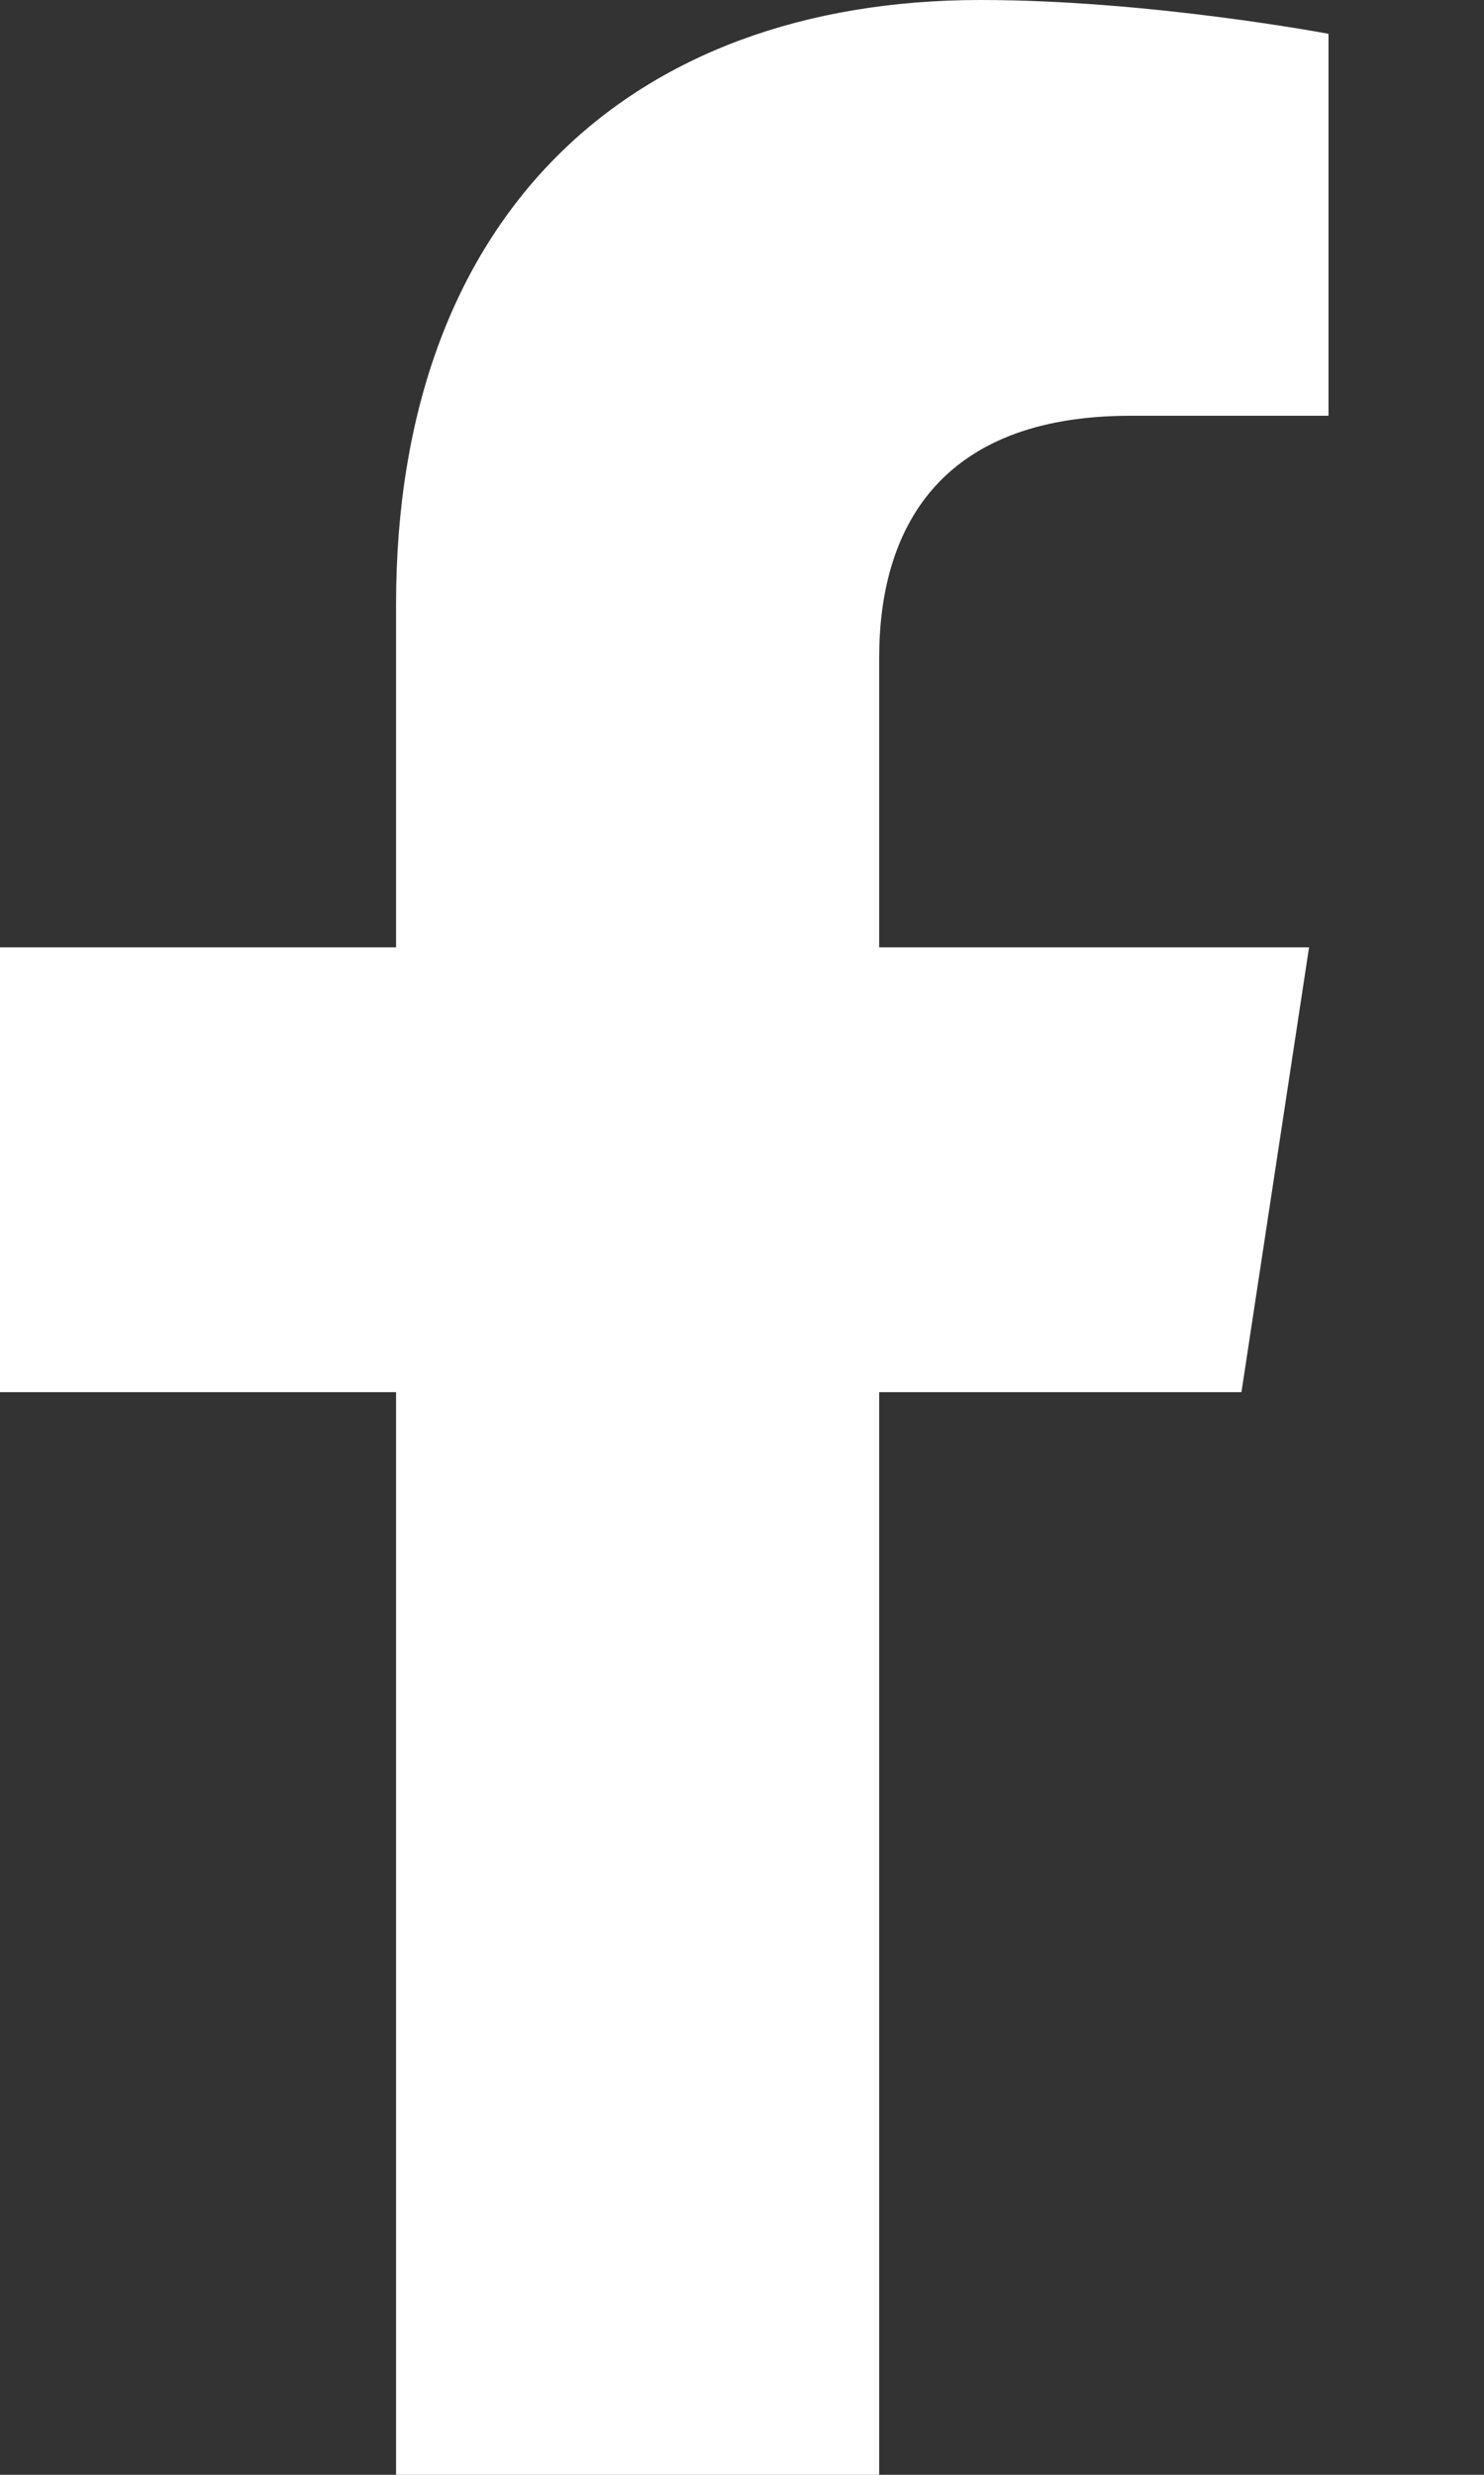 <svg width="9" height="15" viewBox="0 0 9 15" fill="none" xmlns="http://www.w3.org/2000/svg">
<rect x="0" y="0" width="9" height="15" fill="#333333" stroke="none"/>
<path d="M7.529 8.438H5.332V15H2.402V8.438H-3.24249e-05V5.742H2.402V3.662C2.402 1.318 3.809 0 5.947 0C6.973 0 8.057 0.205 8.057 0.205V2.52H6.855C5.684 2.52 5.332 3.223 5.332 3.984V5.742H7.939L7.529 8.438Z" fill="white"/>
</svg>
